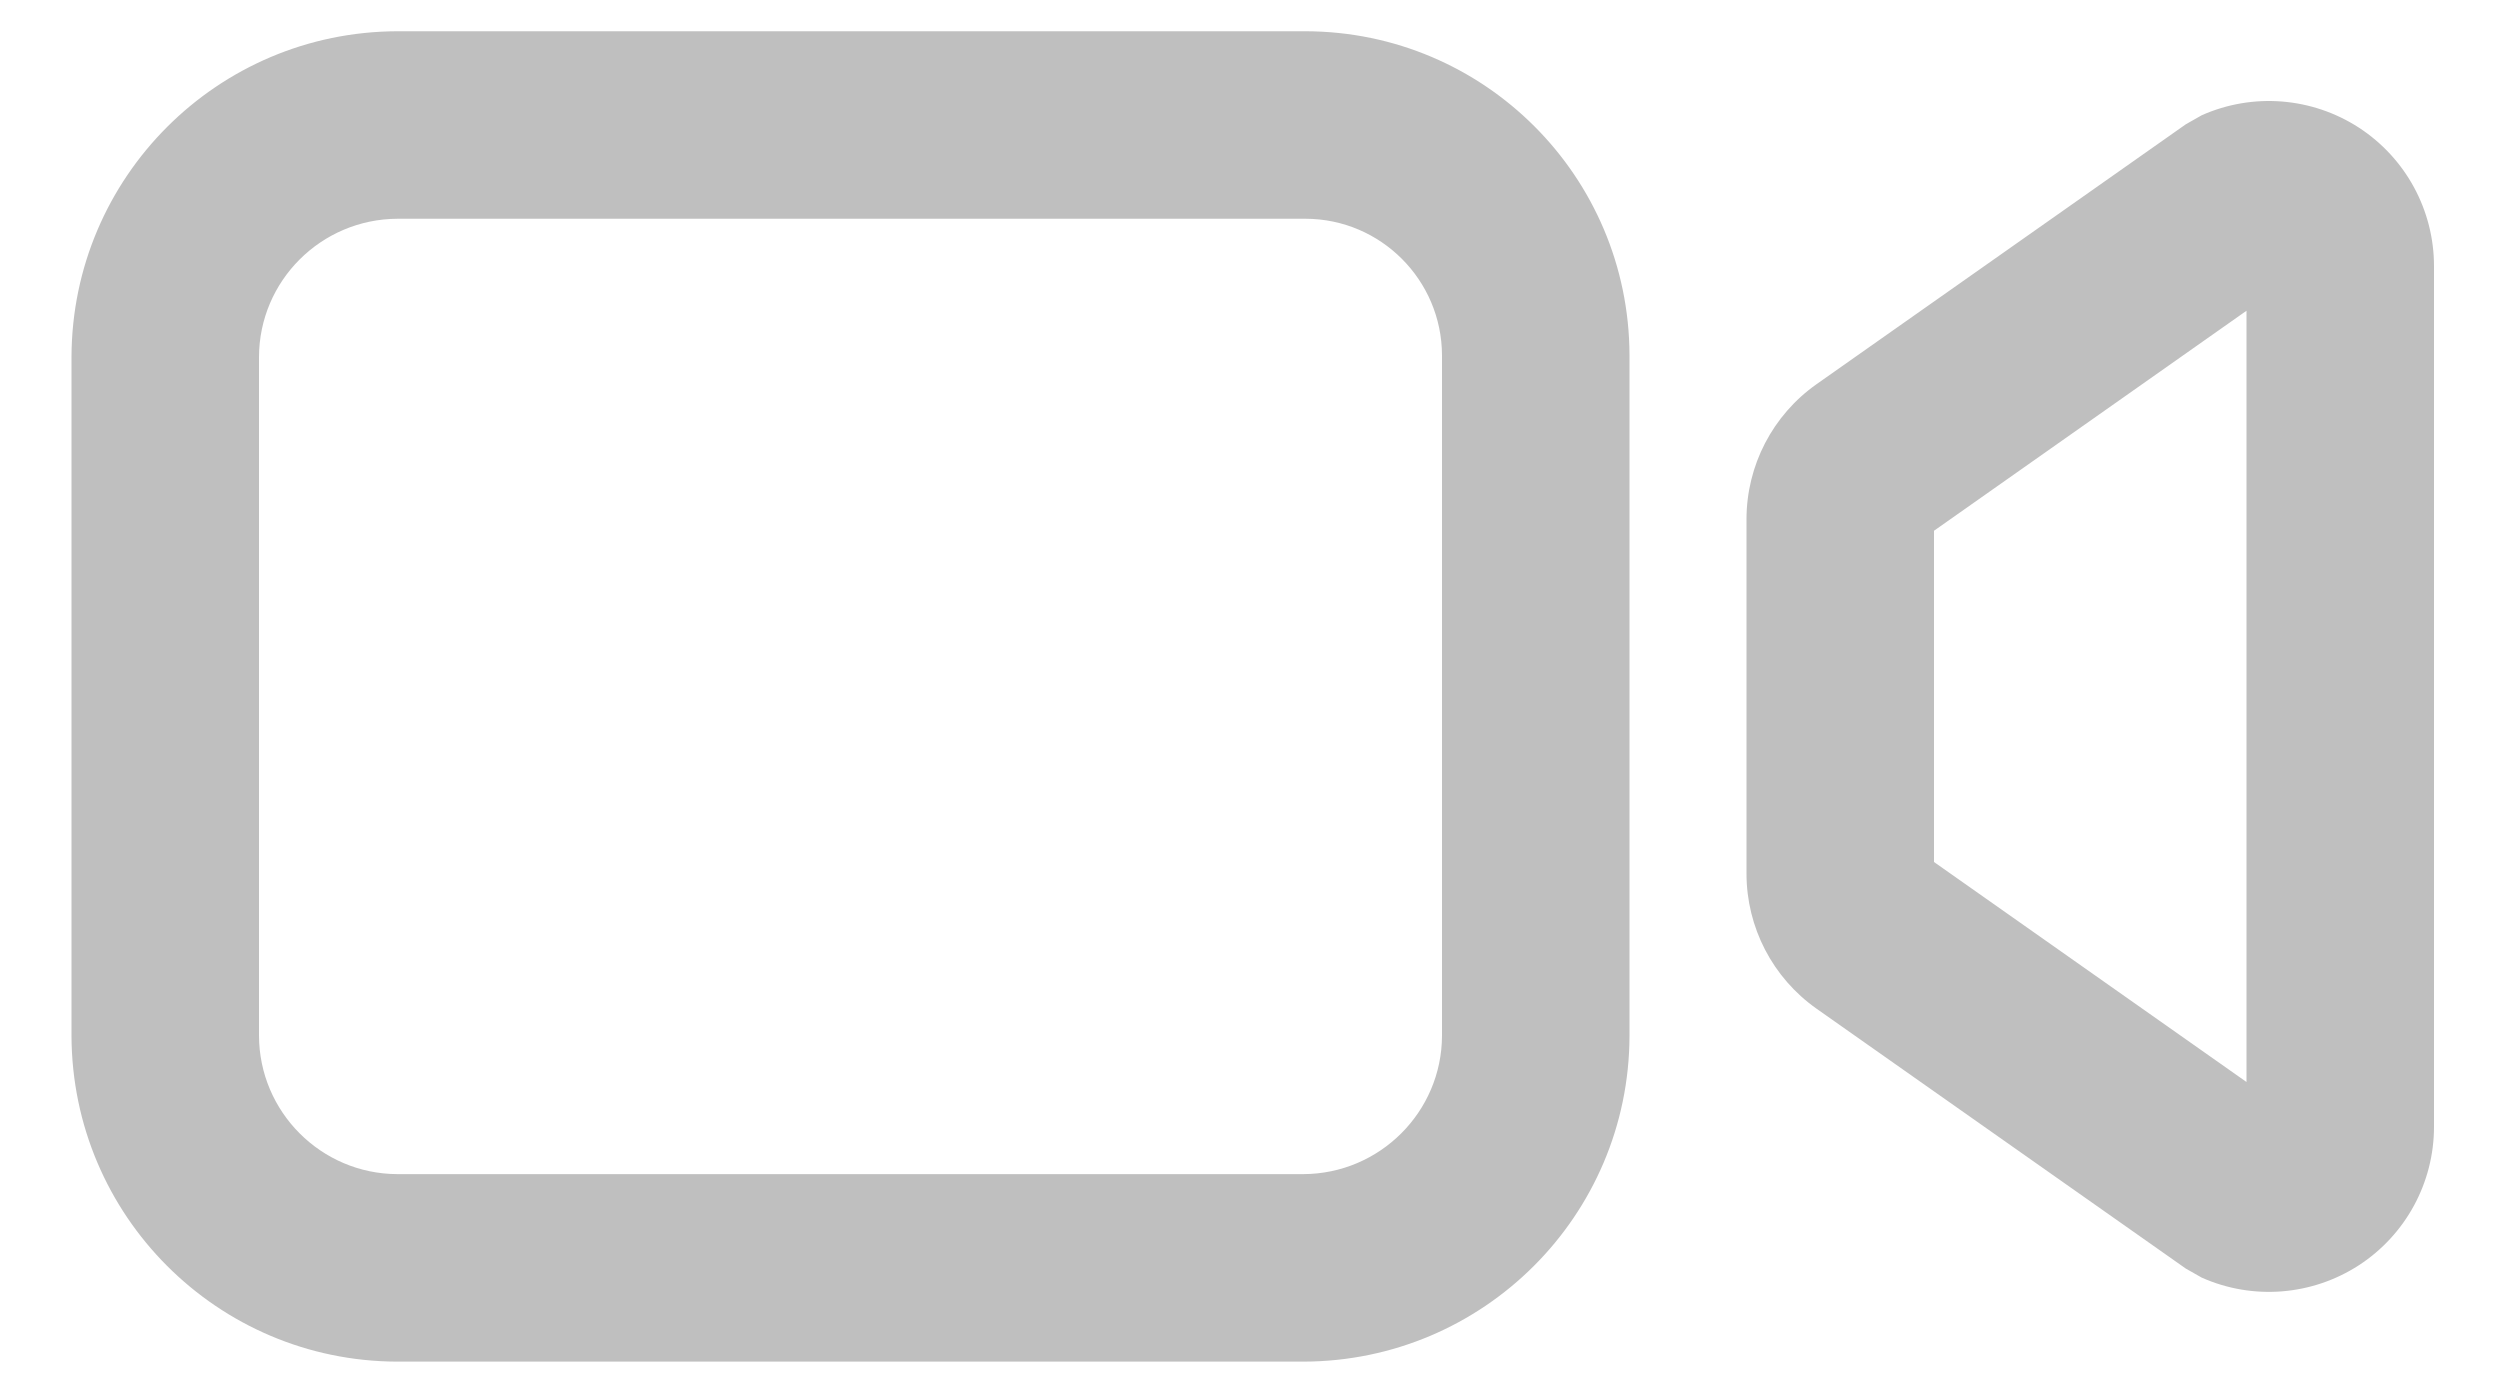 <?xml version="1.0" encoding="UTF-8"?>
<svg width="20px" height="11px" viewBox="0 0 20 11" version="1.1" xmlns="http://www.w3.org/2000/svg" xmlns:xlink="http://www.w3.org/1999/xlink">
    <title>*Icon/videocam-outline</title>
    <g id="Symbols" stroke="none" stroke-width="1" fill="none" fill-rule="evenodd">
        <g id="*Icon/videocam-outline" transform="translate(-2, -6)" fill="#bfbfbf" fill-rule="nonzero">
            <g id="Rectangle" transform="translate(2, 6)">
                <g id="*Icon/videocam-outline">
                    <path d="M10.446,0.25 C11.875,0.254 13.031,1.41 13.036,2.84 L13.036,2.84 L13.036,8.288 C13.032,9.725 11.868,10.889 10.429,10.893 L10.429,10.893 L3.177,10.893 C1.74,10.889 0.576,9.725 0.572,8.286 L0.572,8.286 L0.572,2.855 C0.576,1.418 1.74,0.254 3.179,0.25 L3.179,0.25 Z M17.614,0.922 C18.023,0.74 18.496,0.778 18.871,1.021 C19.246,1.265 19.472,1.682 19.472,2.129 L19.472,2.129 L19.472,9.014 C19.472,9.461 19.246,9.878 18.871,10.122 C18.496,10.365 18.023,10.403 17.614,10.221 L17.614,10.221 L17.487,10.149 L14.533,8.07 C14.181,7.822 13.972,7.419 13.972,6.989 L13.972,6.989 L13.972,4.154 C13.972,3.724 14.181,3.321 14.533,3.073 L14.533,3.073 L17.487,0.994 Z M10.446,1.75 L3.181,1.75 C2.569,1.752 2.073,2.247 2.072,2.857 L2.072,2.857 L2.072,8.284 C2.073,8.895 2.569,9.391 3.179,9.393 L3.179,9.393 L10.426,9.393 C11.038,9.391 11.534,8.895 11.536,8.286 L11.536,8.286 L11.536,2.842 C11.534,2.24 11.046,1.752 10.446,1.75 L10.446,1.75 Z M17.972,2.486 L15.472,4.246 L15.472,6.896 L17.972,8.656 L17.972,2.486 Z"></path>
                </g>
            </g>
        </g>
    </g>
</svg>